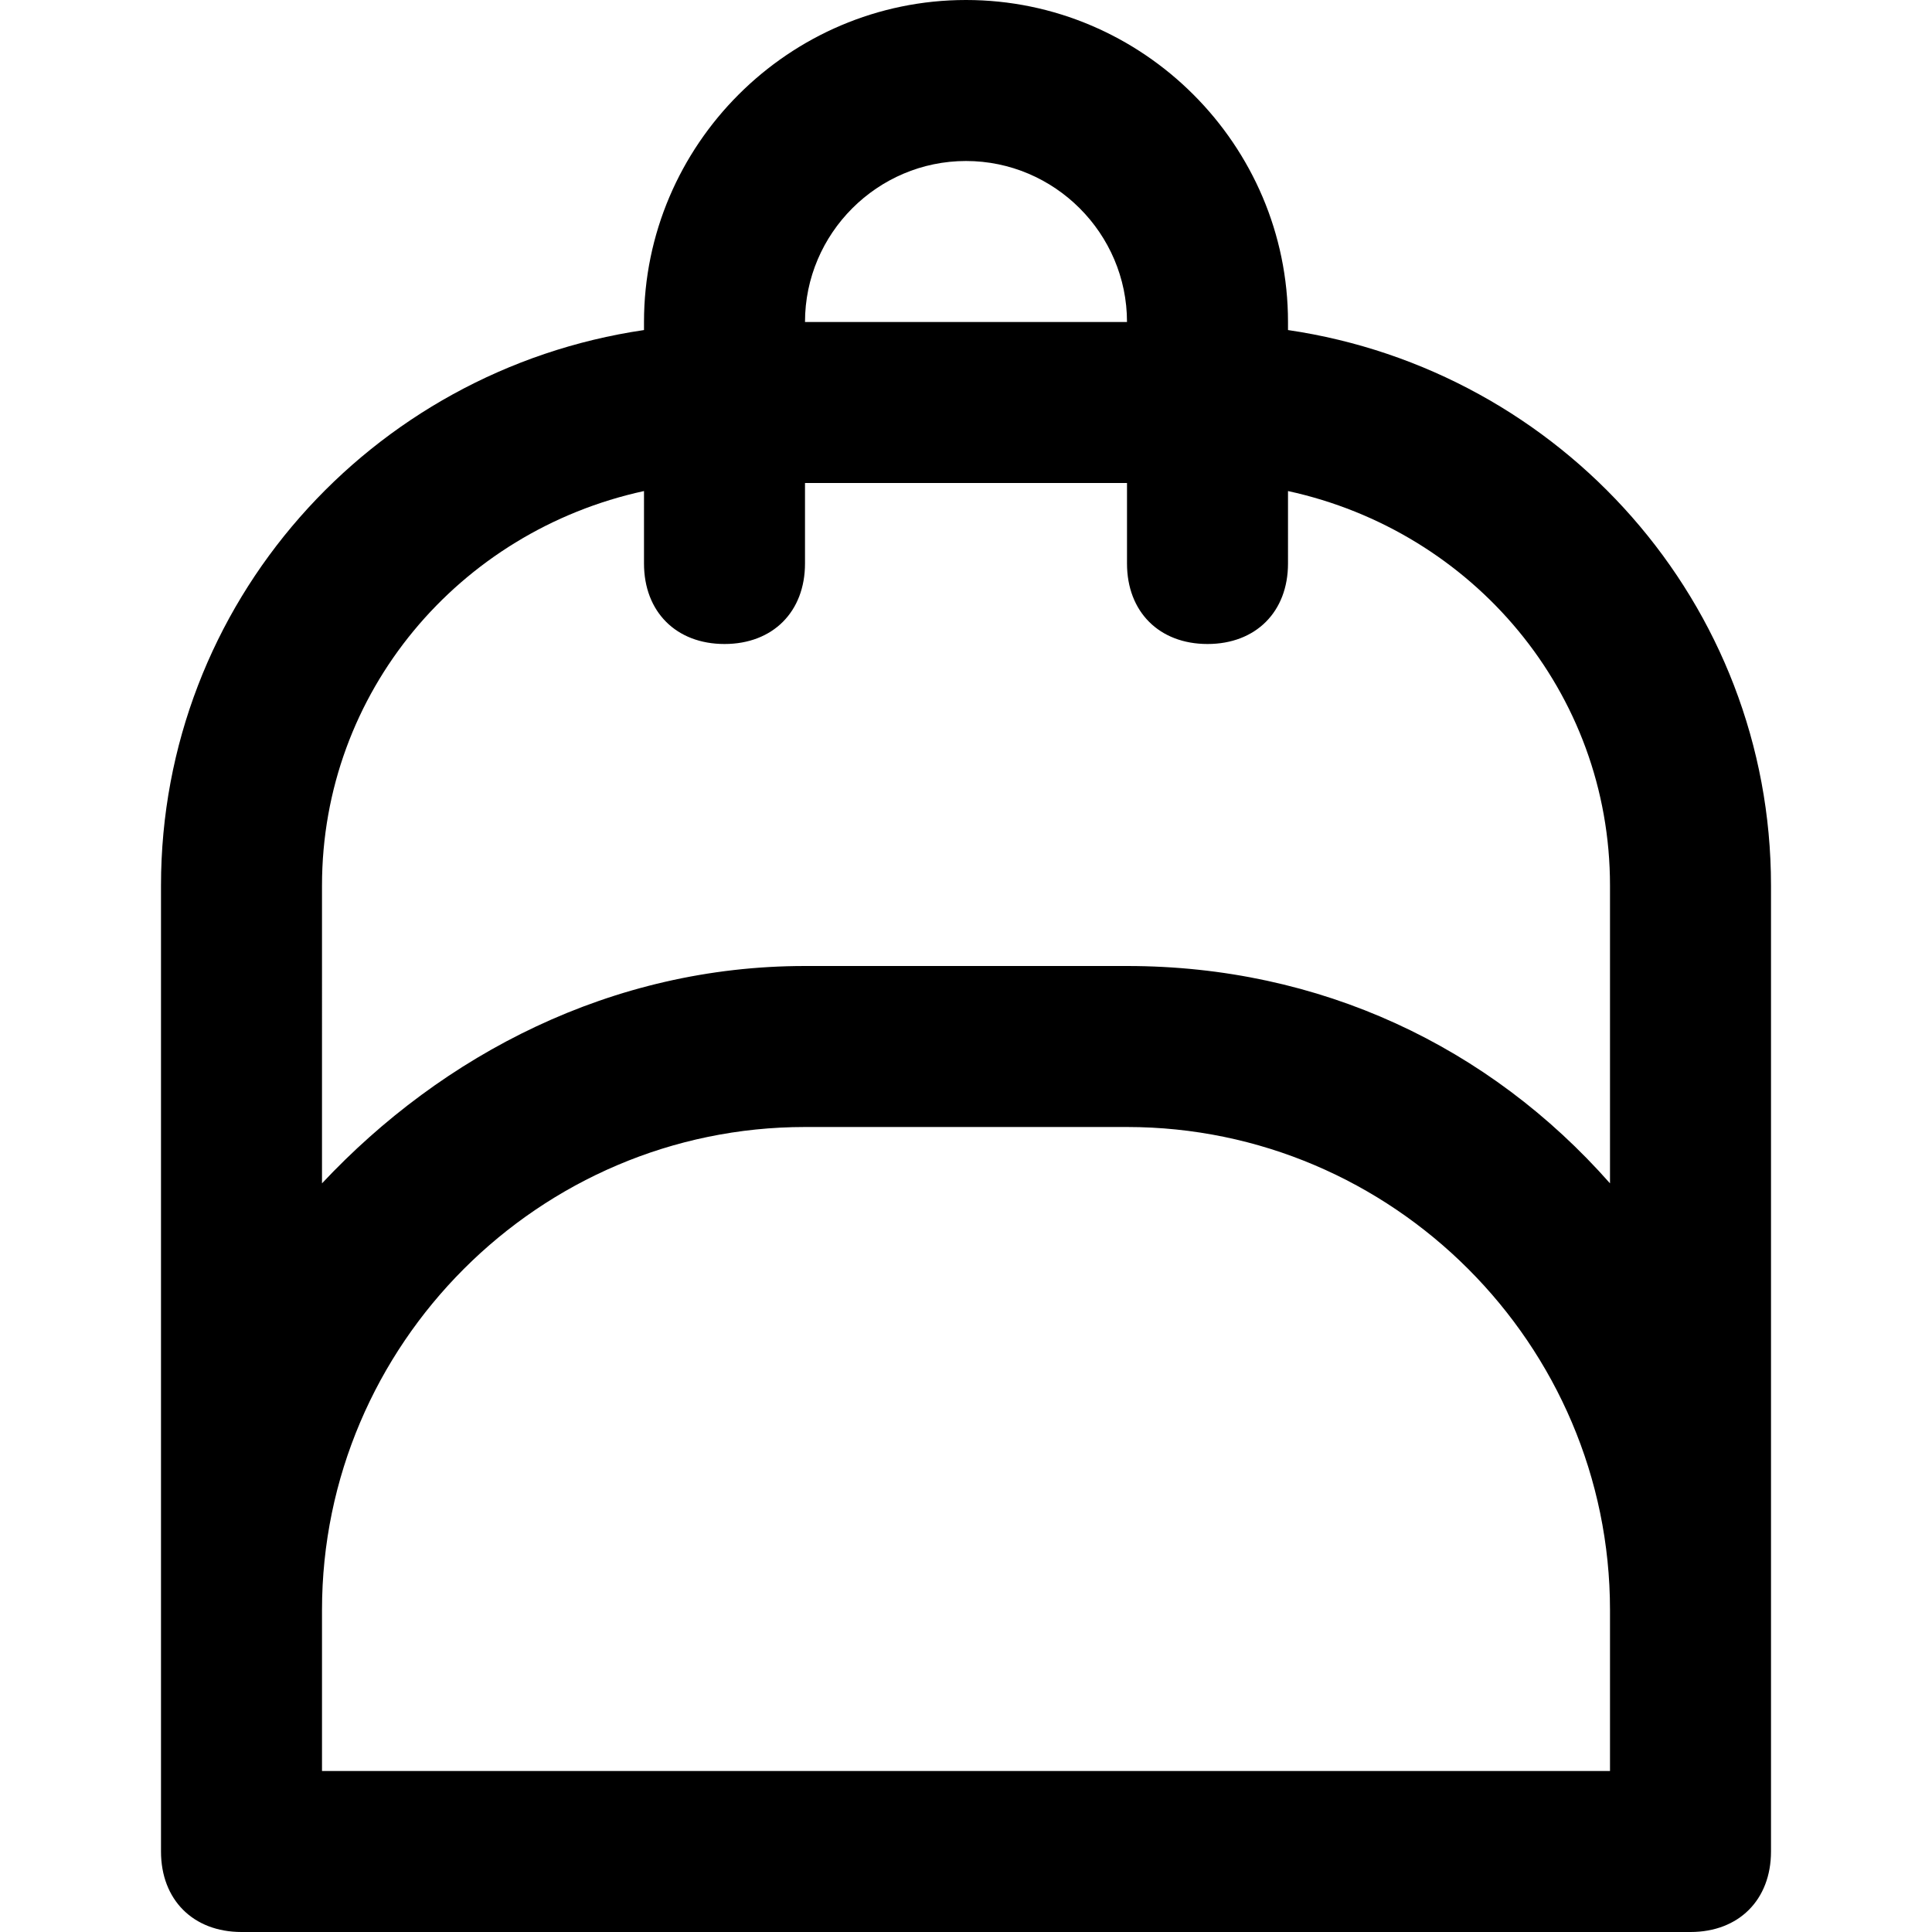 <?xml version="1.0" encoding="utf-8"?>
<!-- Generator: Adobe Illustrator 19.1.0, SVG Export Plug-In . SVG Version: 6.00 Build 0)  -->
<!DOCTYPE svg PUBLIC "-//W3C//DTD SVG 1.1//EN" "http://www.w3.org/Graphics/SVG/1.1/DTD/svg11.dtd">
<svg version="1.1" id="Layer_1" xmlns="http://www.w3.org/2000/svg" xmlns:xlink="http://www.w3.org/1999/xlink" x="0px" y="0px"
	 width="24px" height="24px" viewBox="0 0 24 24" enable-background="new 0 0 24 24" xml:space="preserve">
<path d="M12,0C9.8,0,8,1.8,8,4v0.1C4.6,4.6,2,7.5,2,11v12c0,0.6,0.4,1,1,1h18c0.6,0,1-0.4,1-1V11c0-3.5-2.6-6.4-6-6.9V4
	C16,1.8,14.2,0,12,0z M12,2c1.1,0,2,0.9,2,2h-4C10,2.9,10.9,2,12,2z M20,22H4v-2c0-3.3,2.7-6,6-6h4c3.3,0,6,2.7,6,6V22z M20,11v3.7
	c-1.5-1.7-3.6-2.7-6-2.7h-4c-2.4,0-4.5,1.1-6,2.7V11c0-2.4,1.7-4.4,4-4.9V7c0,0.6,0.4,1,1,1s1-0.4,1-1V6h4v1c0,0.6,0.4,1,1,1
	s1-0.4,1-1V6.1C18.3,6.6,20,8.6,20,11z"/>
</svg>
